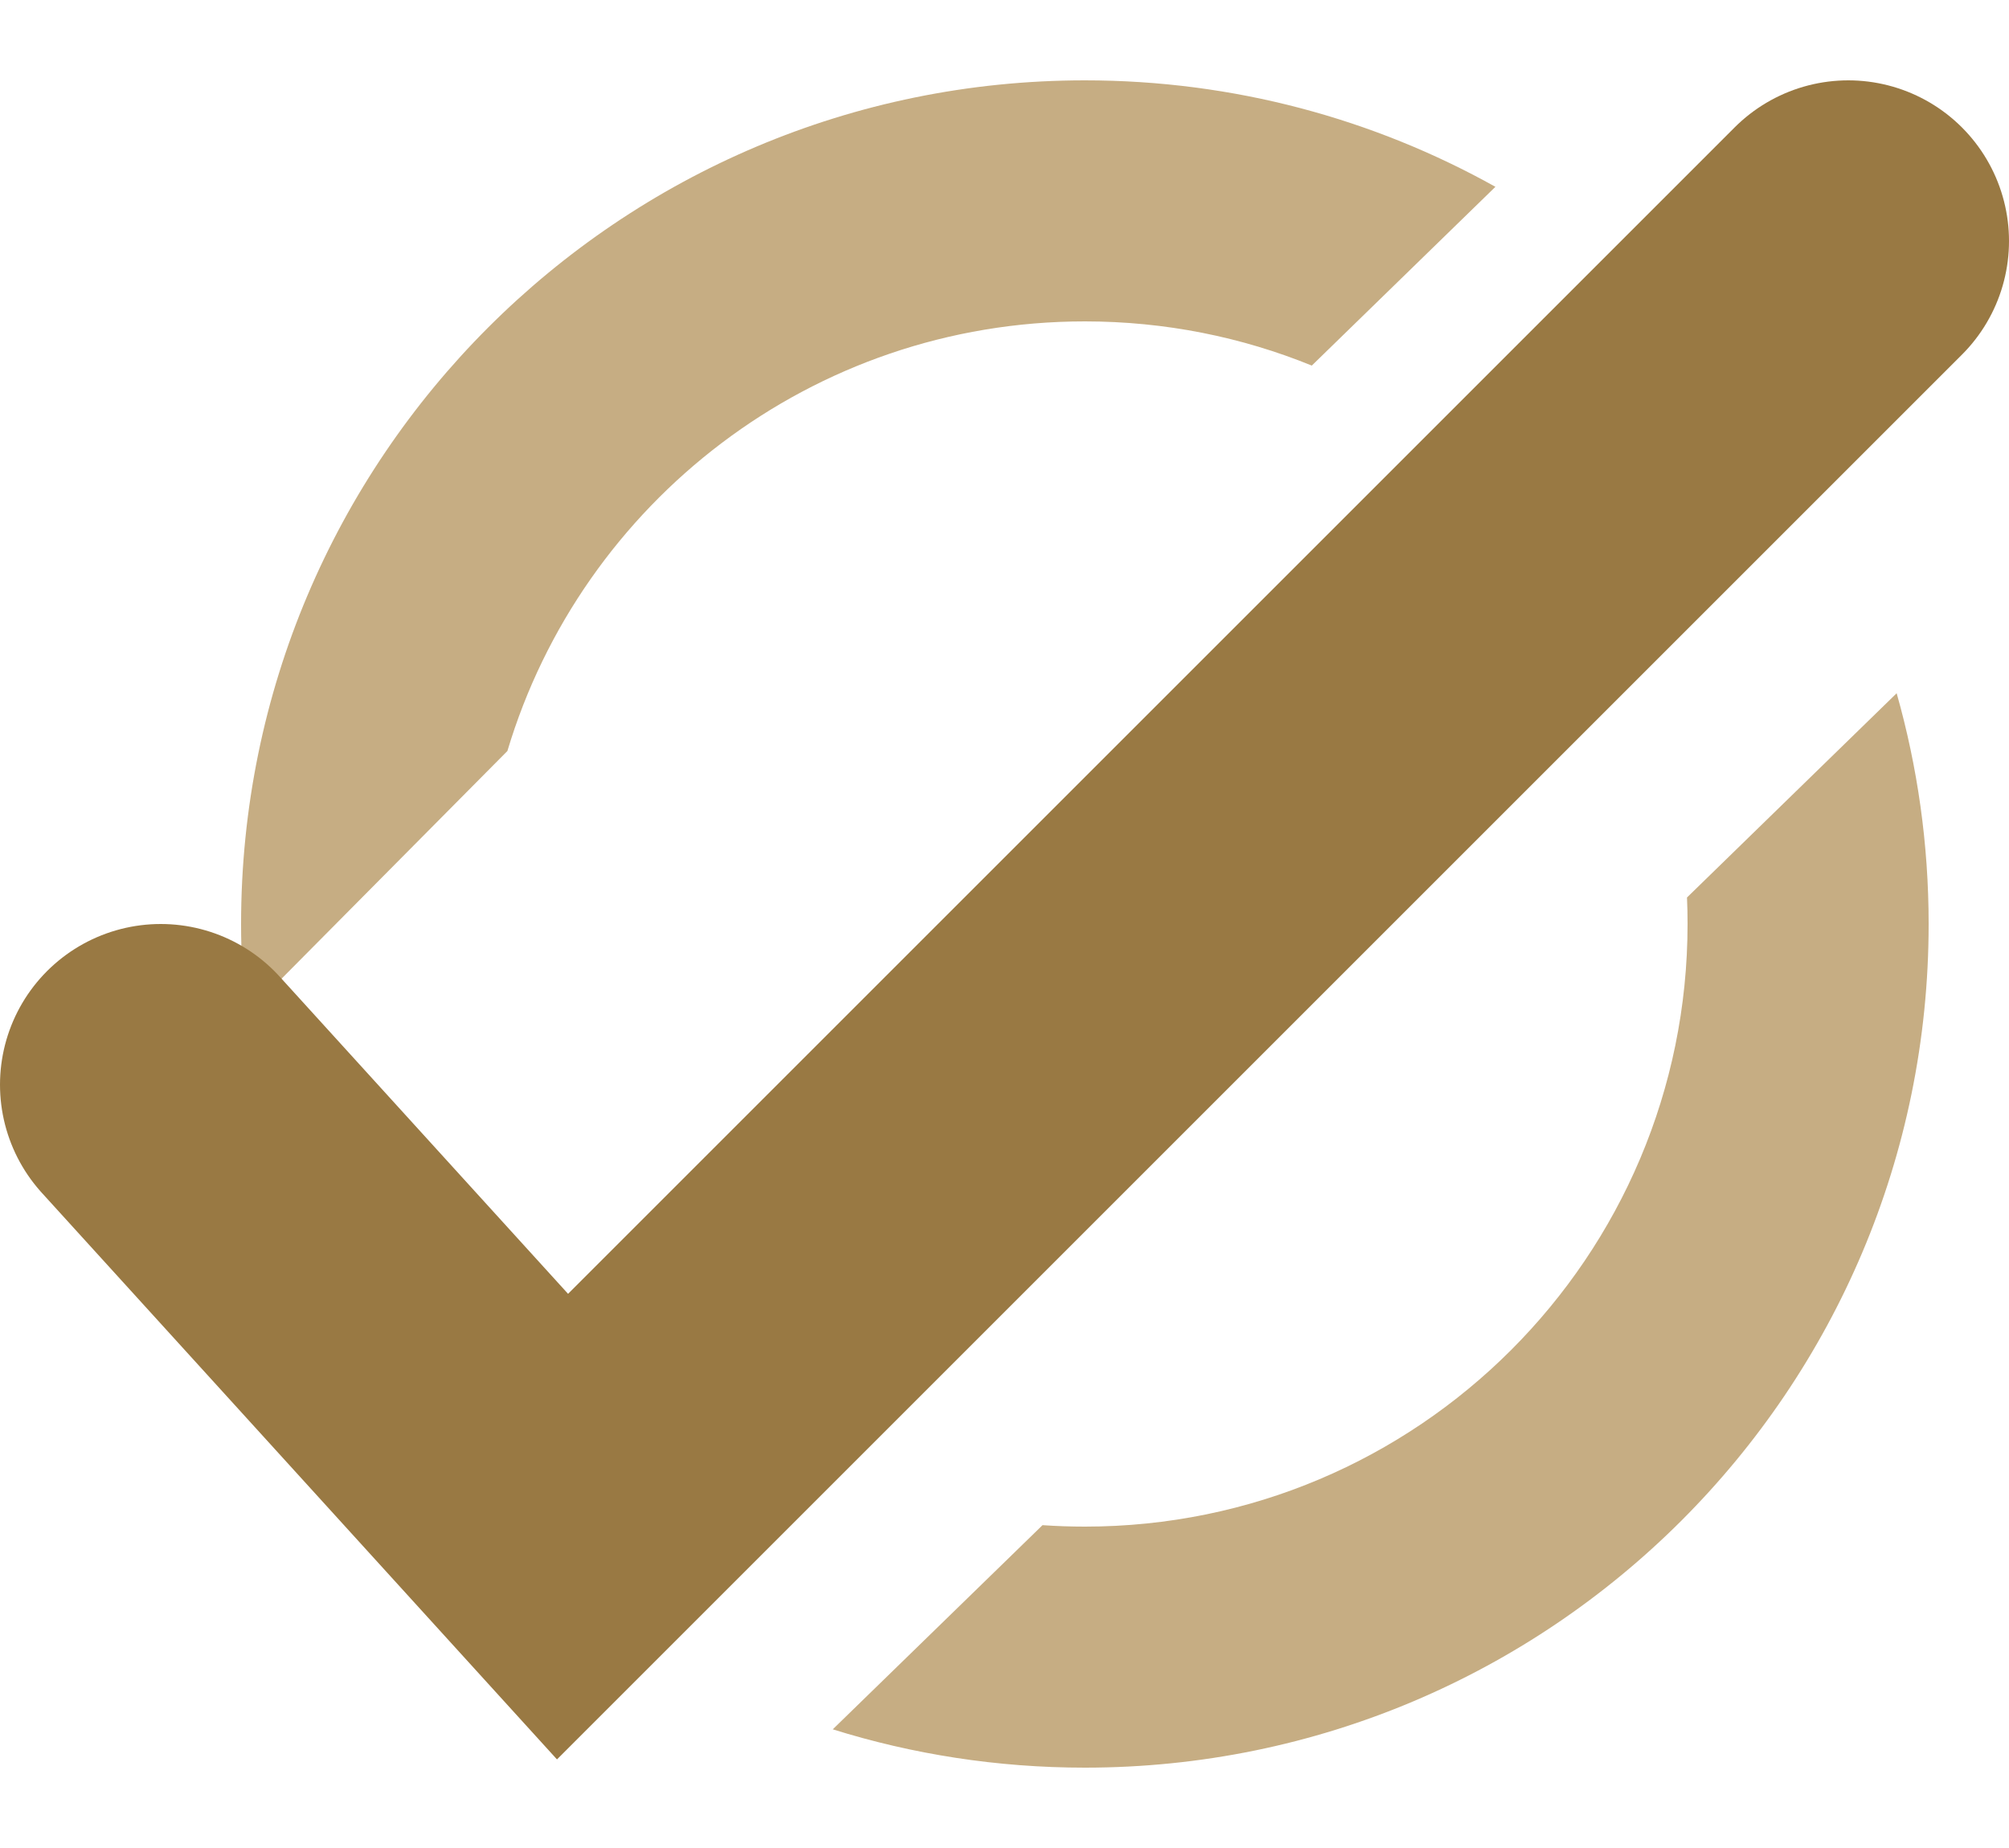 <svg width="25" height="23" viewBox="0 0 25 23" fill="none" xmlns="http://www.w3.org/2000/svg">
<rect width="25" height="23" fill="white"/>
<g id="Subtract" filter="url(#filter0_d_0_1)">
<path fill-rule="evenodd" clip-rule="evenodd" d="M12.5 18C16.642 18 20 14.642 20 10.5C20 10.389 19.998 10.28 19.993 10.17L22.602 7.628C22.861 8.541 23 9.504 23 10.5C23 16.299 18.299 21 12.5 21C11.408 21 10.354 20.833 9.363 20.523L11.737 18.212L11.973 17.982C12.147 17.994 12.323 18 12.5 18ZM5.314 8.347L2.06 11.628C2.02 11.257 2 10.881 2 10.5C2 4.701 6.701 0 12.5 0C14.354 0 16.097 0.481 17.609 1.325L15.324 3.55C14.453 3.195 13.499 3 12.5 3C9.106 3 6.239 5.254 5.314 8.347Z" fill="#C6AD83"/>
</g>
<path id="Vector 2" d="M2 13.5L7 19L23 3" stroke="#997943" stroke-width="4" stroke-linecap="round"/>
<defs>
<filter id="filter0_d_0_1" x="2" y="0" width="23" height="23" filterUnits="userSpaceOnUse" color-interpolation-filters="sRGB">
<feFlood flood-opacity="0" result="BackgroundImageFix"/>
<feColorMatrix in="SourceAlpha" type="matrix" values="0 0 0 0 0 0 0 0 0 0 0 0 0 0 0 0 0 0 127 0" result="hardAlpha"/>
<feOffset dx="1" dy="1"/>
<feGaussianBlur stdDeviation="0.5"/>
<feComposite in2="hardAlpha" operator="out"/>
<feColorMatrix type="matrix" values="0 0 0 0 0 0 0 0 0 0 0 0 0 0 0 0 0 0 0.25 0"/>
<feBlend mode="normal" in2="BackgroundImageFix" result="effect1_dropShadow_0_1"/>
<feBlend mode="normal" in="SourceGraphic" in2="effect1_dropShadow_0_1" result="shape"/>
</filter>
</defs>
</svg>
